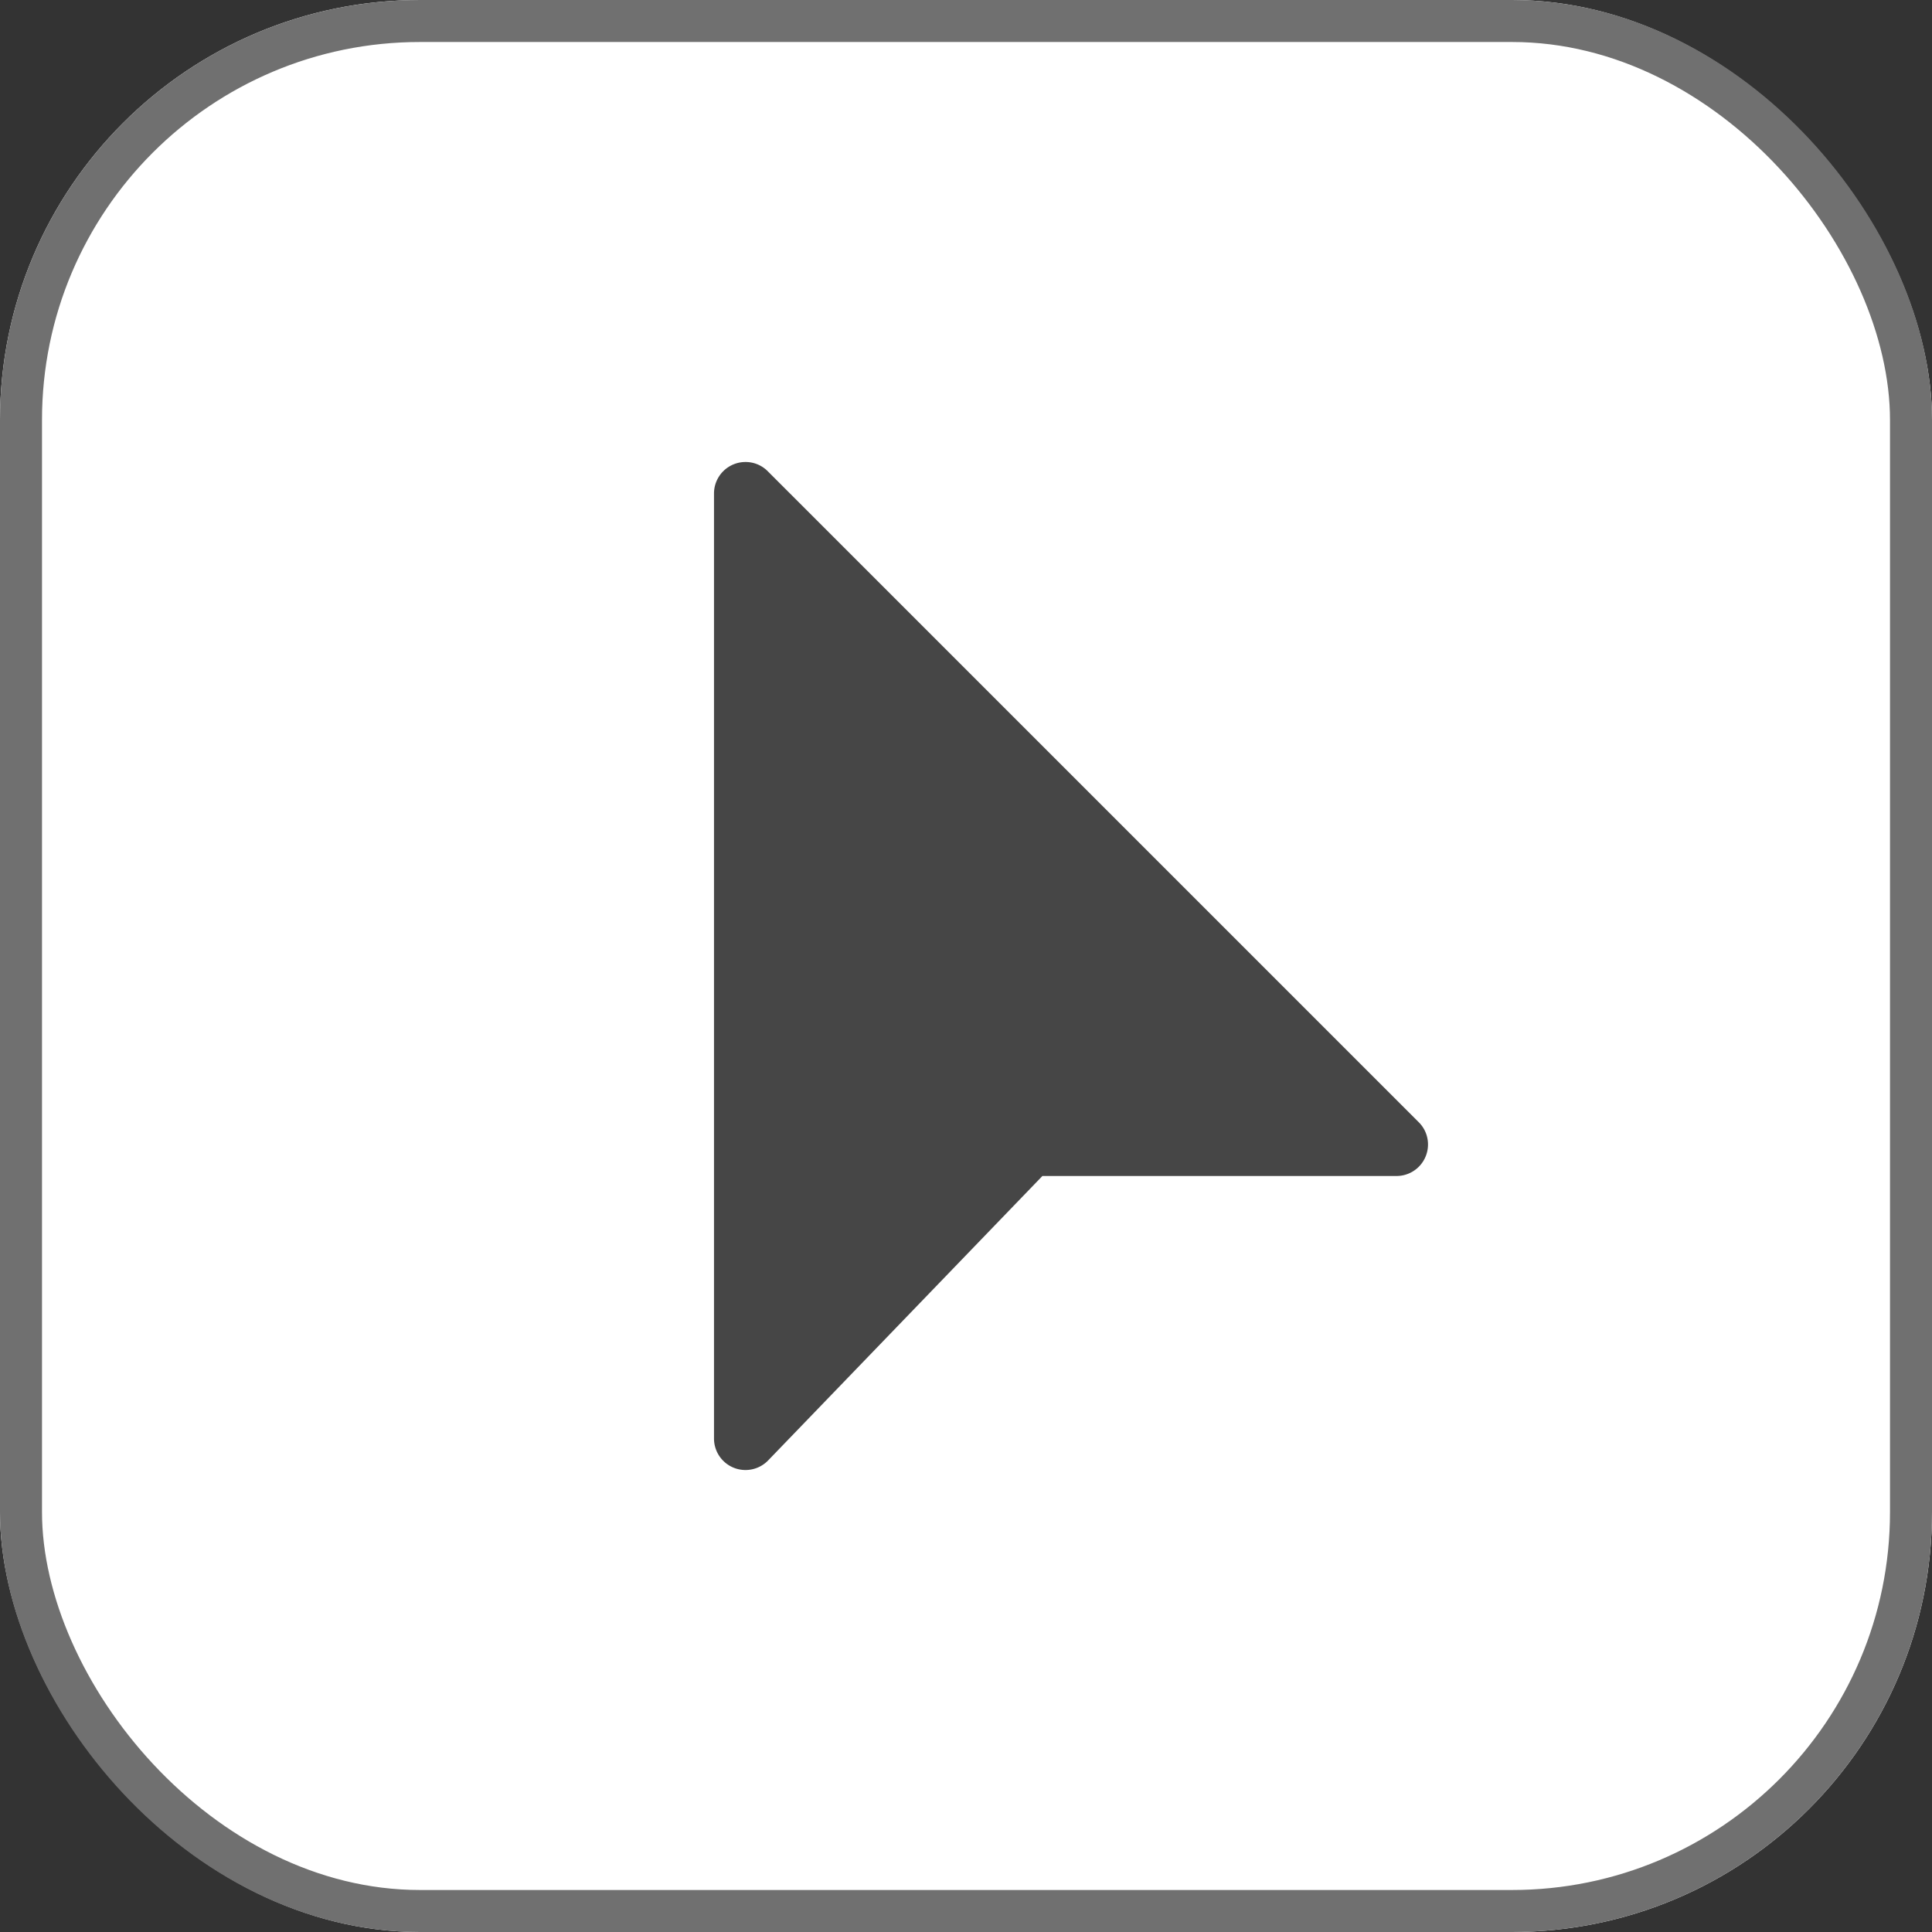 <svg xmlns="http://www.w3.org/2000/svg" width="46" height="46" viewBox="0 0 46 46">
  <rect x="0" y="0" width="46" height="46" fill="#333333" stroke="none"/>
  <g id="Group_39" data-name="Group 39" transform="translate(-782 -30)">
    <g id="Rectangle_16" data-name="Rectangle 16" transform="translate(782 30)" fill="#fff" stroke="#707070" stroke-width="1">
      <rect width="46" height="46" rx="10" stroke="none"/>
      <rect x="0.5" y="0.5" width="45" height="45" rx="9.5" fill="none"/>
    </g>
    <path id="selection_1_" data-name="selection (1)" d="M21.78,15.72,6.28.22A.743.743,0,0,0,5.75,0,.75.75,0,0,0,5,.75v22.5a.75.75,0,0,0,1.29.521L12.819,17H21.25a.75.75,0,0,0,.75-.75A.743.743,0,0,0,21.78,15.72Z" transform="translate(794 41)" fill="#464646"/>
  </g>
</svg>
